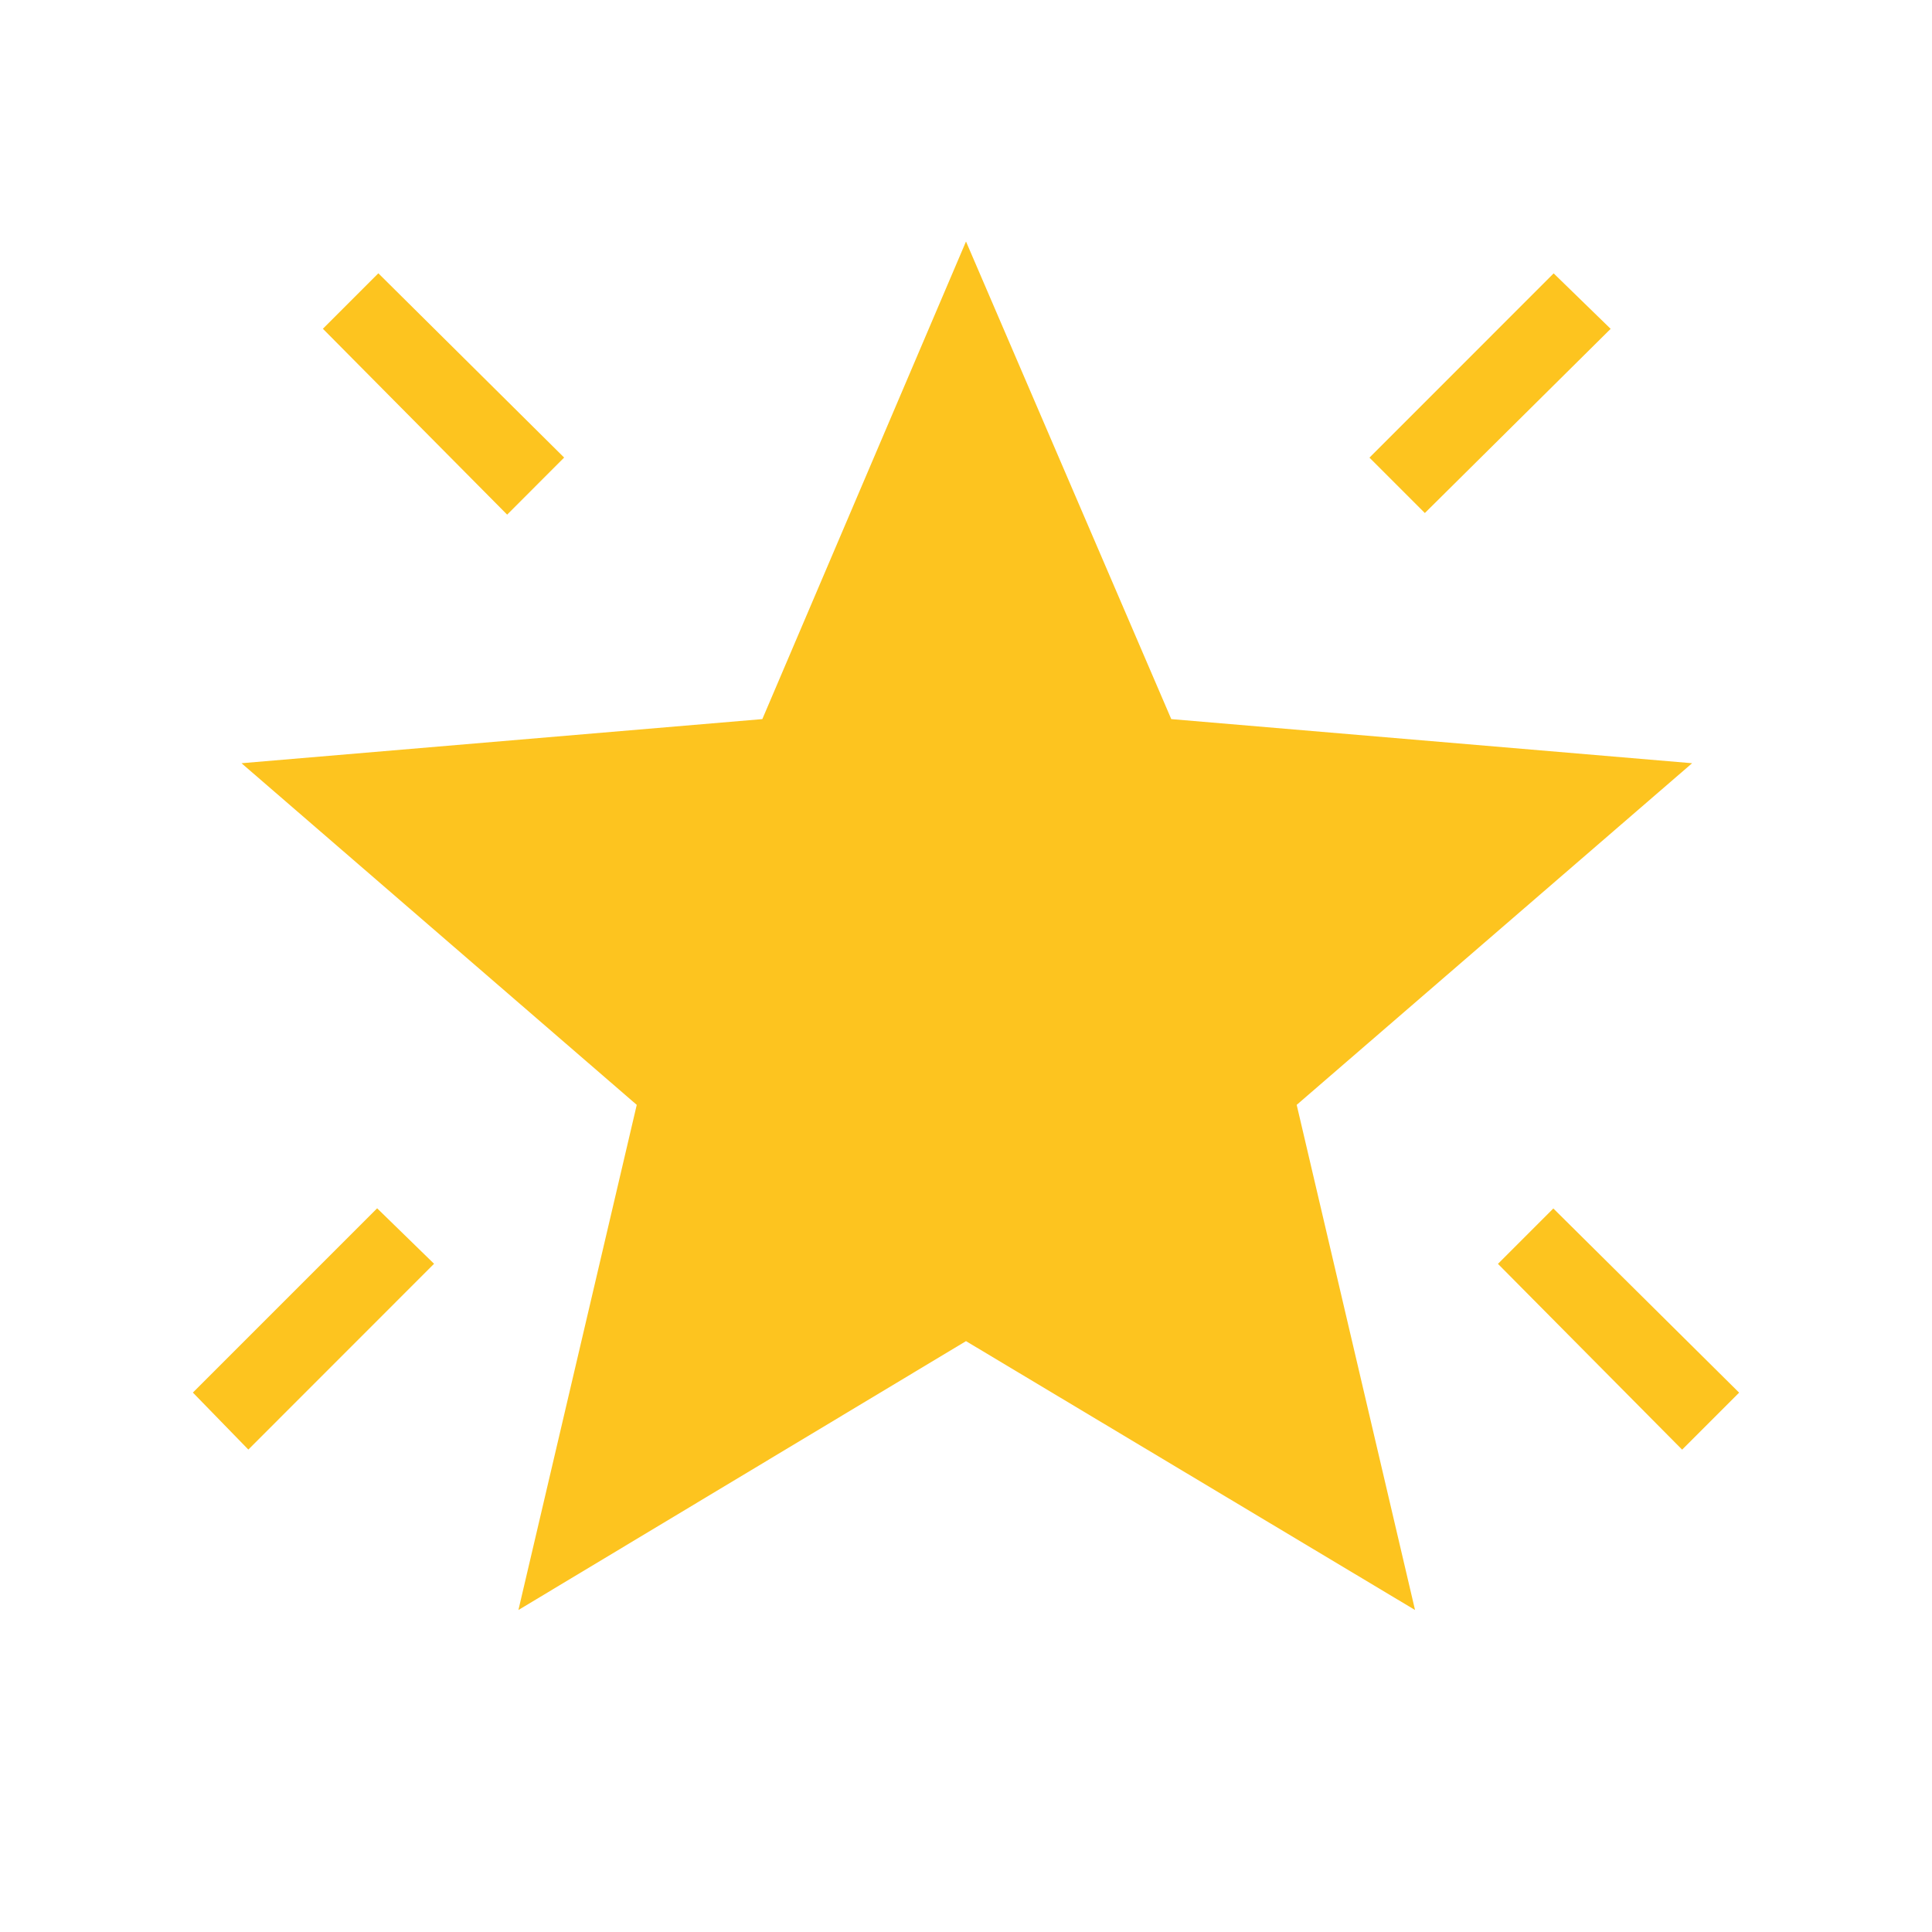 <svg width="24" height="24" viewBox="0 0 24 24" fill="none" xmlns="http://www.w3.org/2000/svg">
<path d="M20.896 18.008L18.608 15.7L19.296 15.012L21.604 17.3L20.896 18.008ZM17.7 6.373L17.012 5.685L19.3 3.396L20.008 4.085L17.7 6.373ZM6.3 6.393L4.011 4.084L4.7 3.395L7.008 5.684L6.3 6.393ZM3.085 18.007L2.396 17.299L4.685 15.01L5.392 15.699L3.085 18.007ZM6.44 20L7.91 13.725L3 9.481L9.47 8.933L12 3L14.55 8.933L21.02 9.481L16.108 13.725L17.578 20L12 16.66L6.44 20Z" fill="#FDC41F"/>
</svg>
